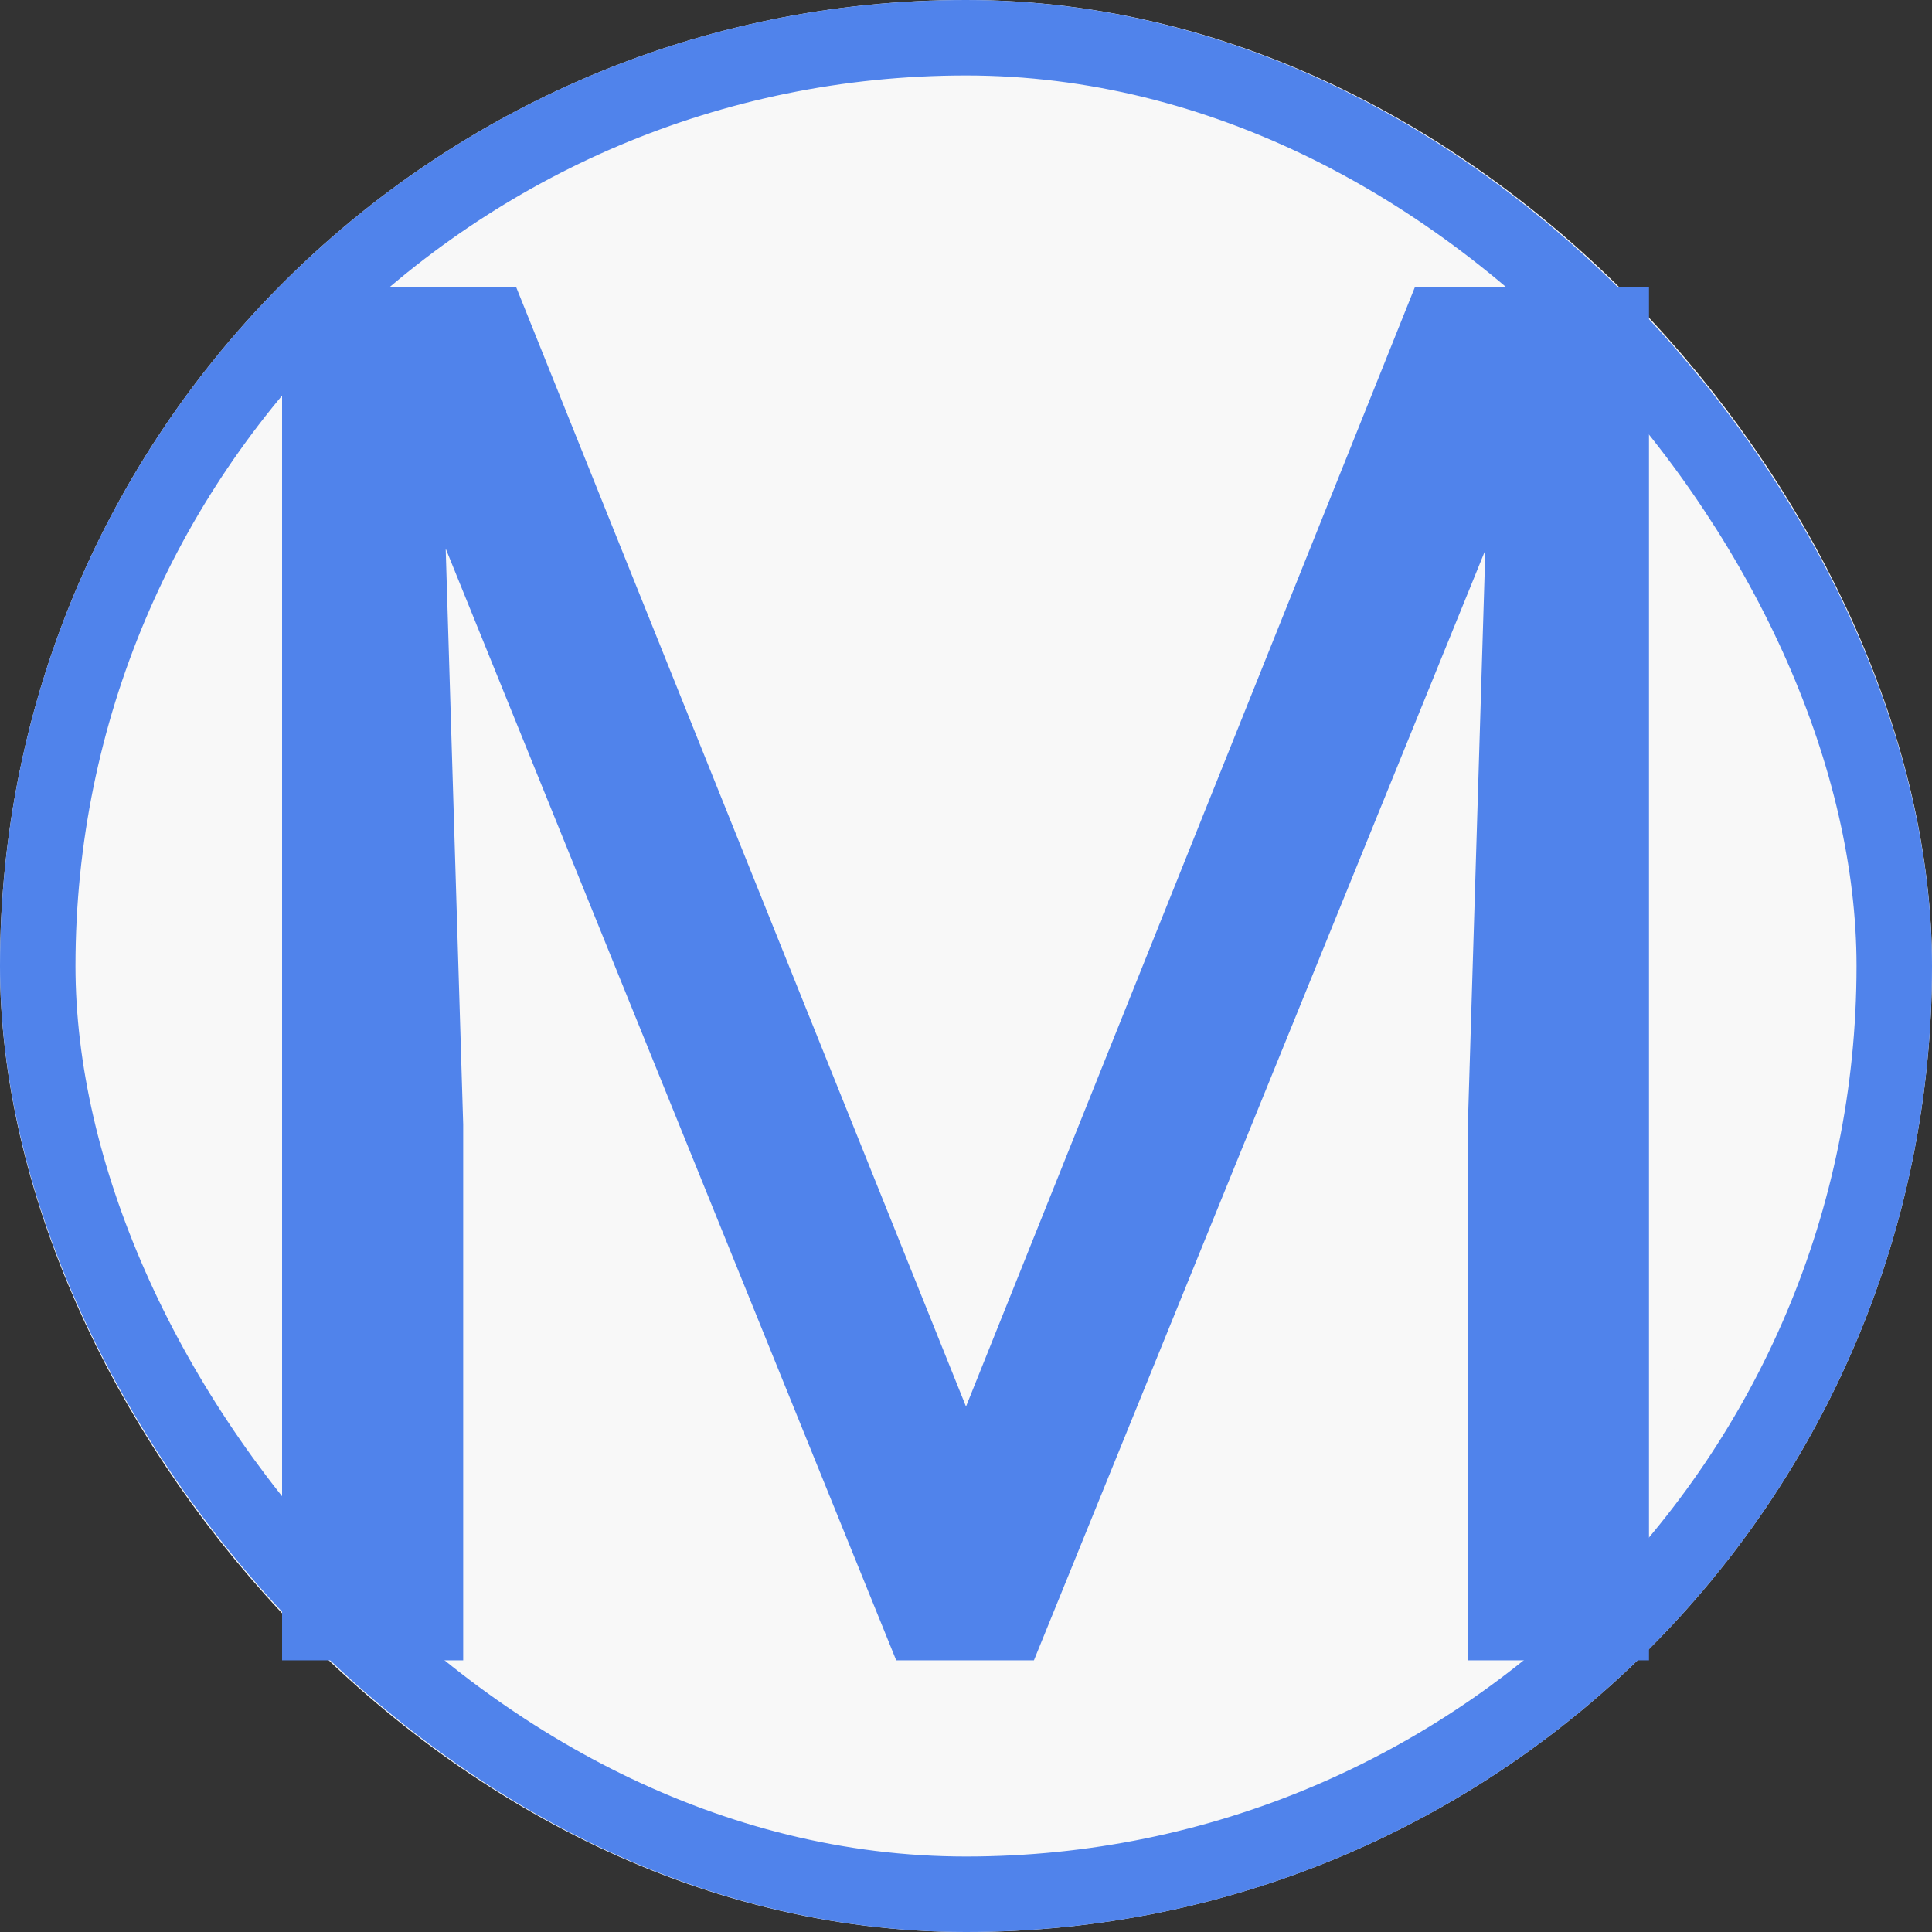 <svg width="64" height="64" viewBox="0 0 64 64" fill="none" xmlns="http://www.w3.org/2000/svg">
<rect x="0" y="0" width="64" height="64" fill="#333333" stroke="none"/>
<g clip-path="url(#clip0_5_7)">
<rect x="2.5" y="2.5" width="59" height="59" rx="29.5" fill="#F8F8F8"/>
<rect x="2.5" y="2.5" width="59" height="59" rx="29.5" stroke="#F8F8F8" stroke-width="5"/>
<path d="M11.25 9.5H17.094L32 46.594L46.875 9.5H52.75L34.25 55H29.688L11.25 9.5ZM9.344 9.5H14.5L15.344 37.25V55H9.344V9.5ZM49.469 9.5H54.625V55H48.625V37.25L49.469 9.5Z" fill="#5083EB"/>
<rect x="1.25" y="1.25" width="61.5" height="61.5" rx="30.75" stroke="#5083EB" stroke-width="2.5"/>
</g>
<defs>
<clipPath id="clip0_5_7">
<rect width="64" height="64" fill="white"/>
</clipPath>
</defs>
</svg>
